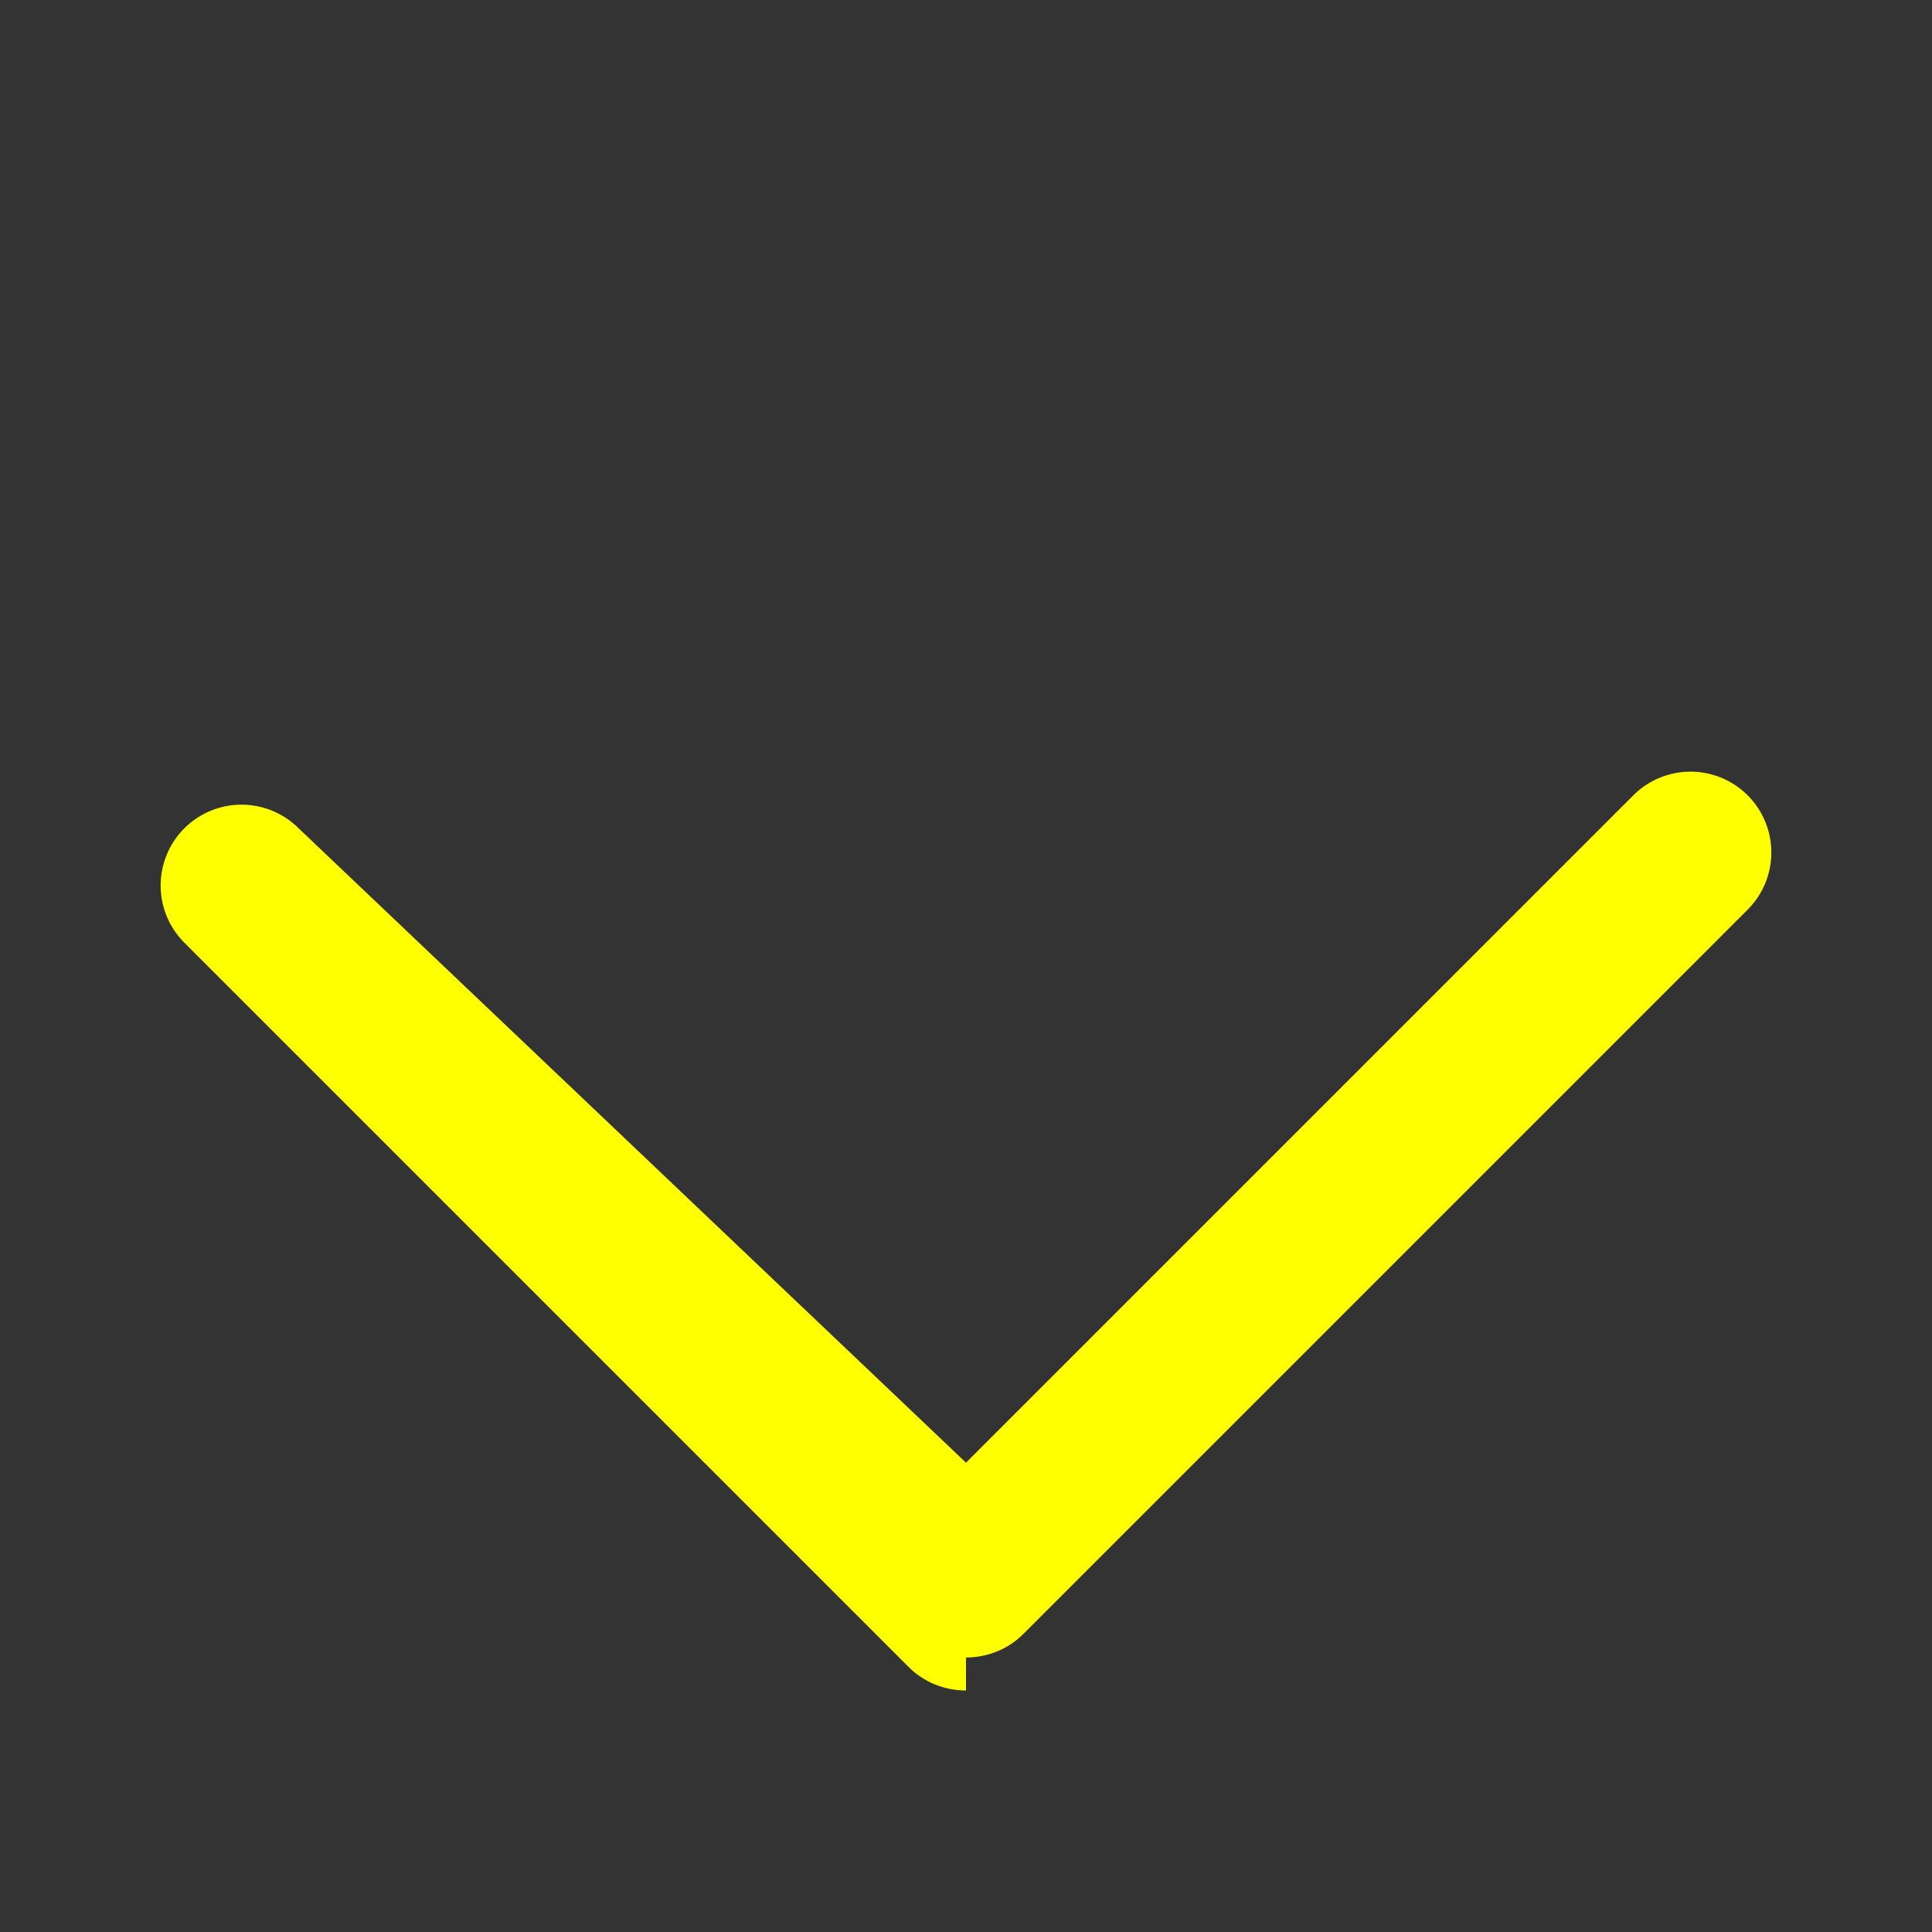 <svg fill="#FFFF00" width="800px" height="800px" viewBox="0 0 24 24" xmlns="http://www.w3.org/2000/svg">
  <rect x="0" y="0" width="24" height="24" fill="#333333" stroke="none"/>
  <path d="M12 21c-.26 0-.52-.1-.71-.29l-9-9a1 1 0 0 1 1.42-1.42L12 18.17l8.29-8.29a1 1 0 0 1 1.42 1.42l-9 9c-.19.19-.45.29-.71.29z"/>
</svg>
